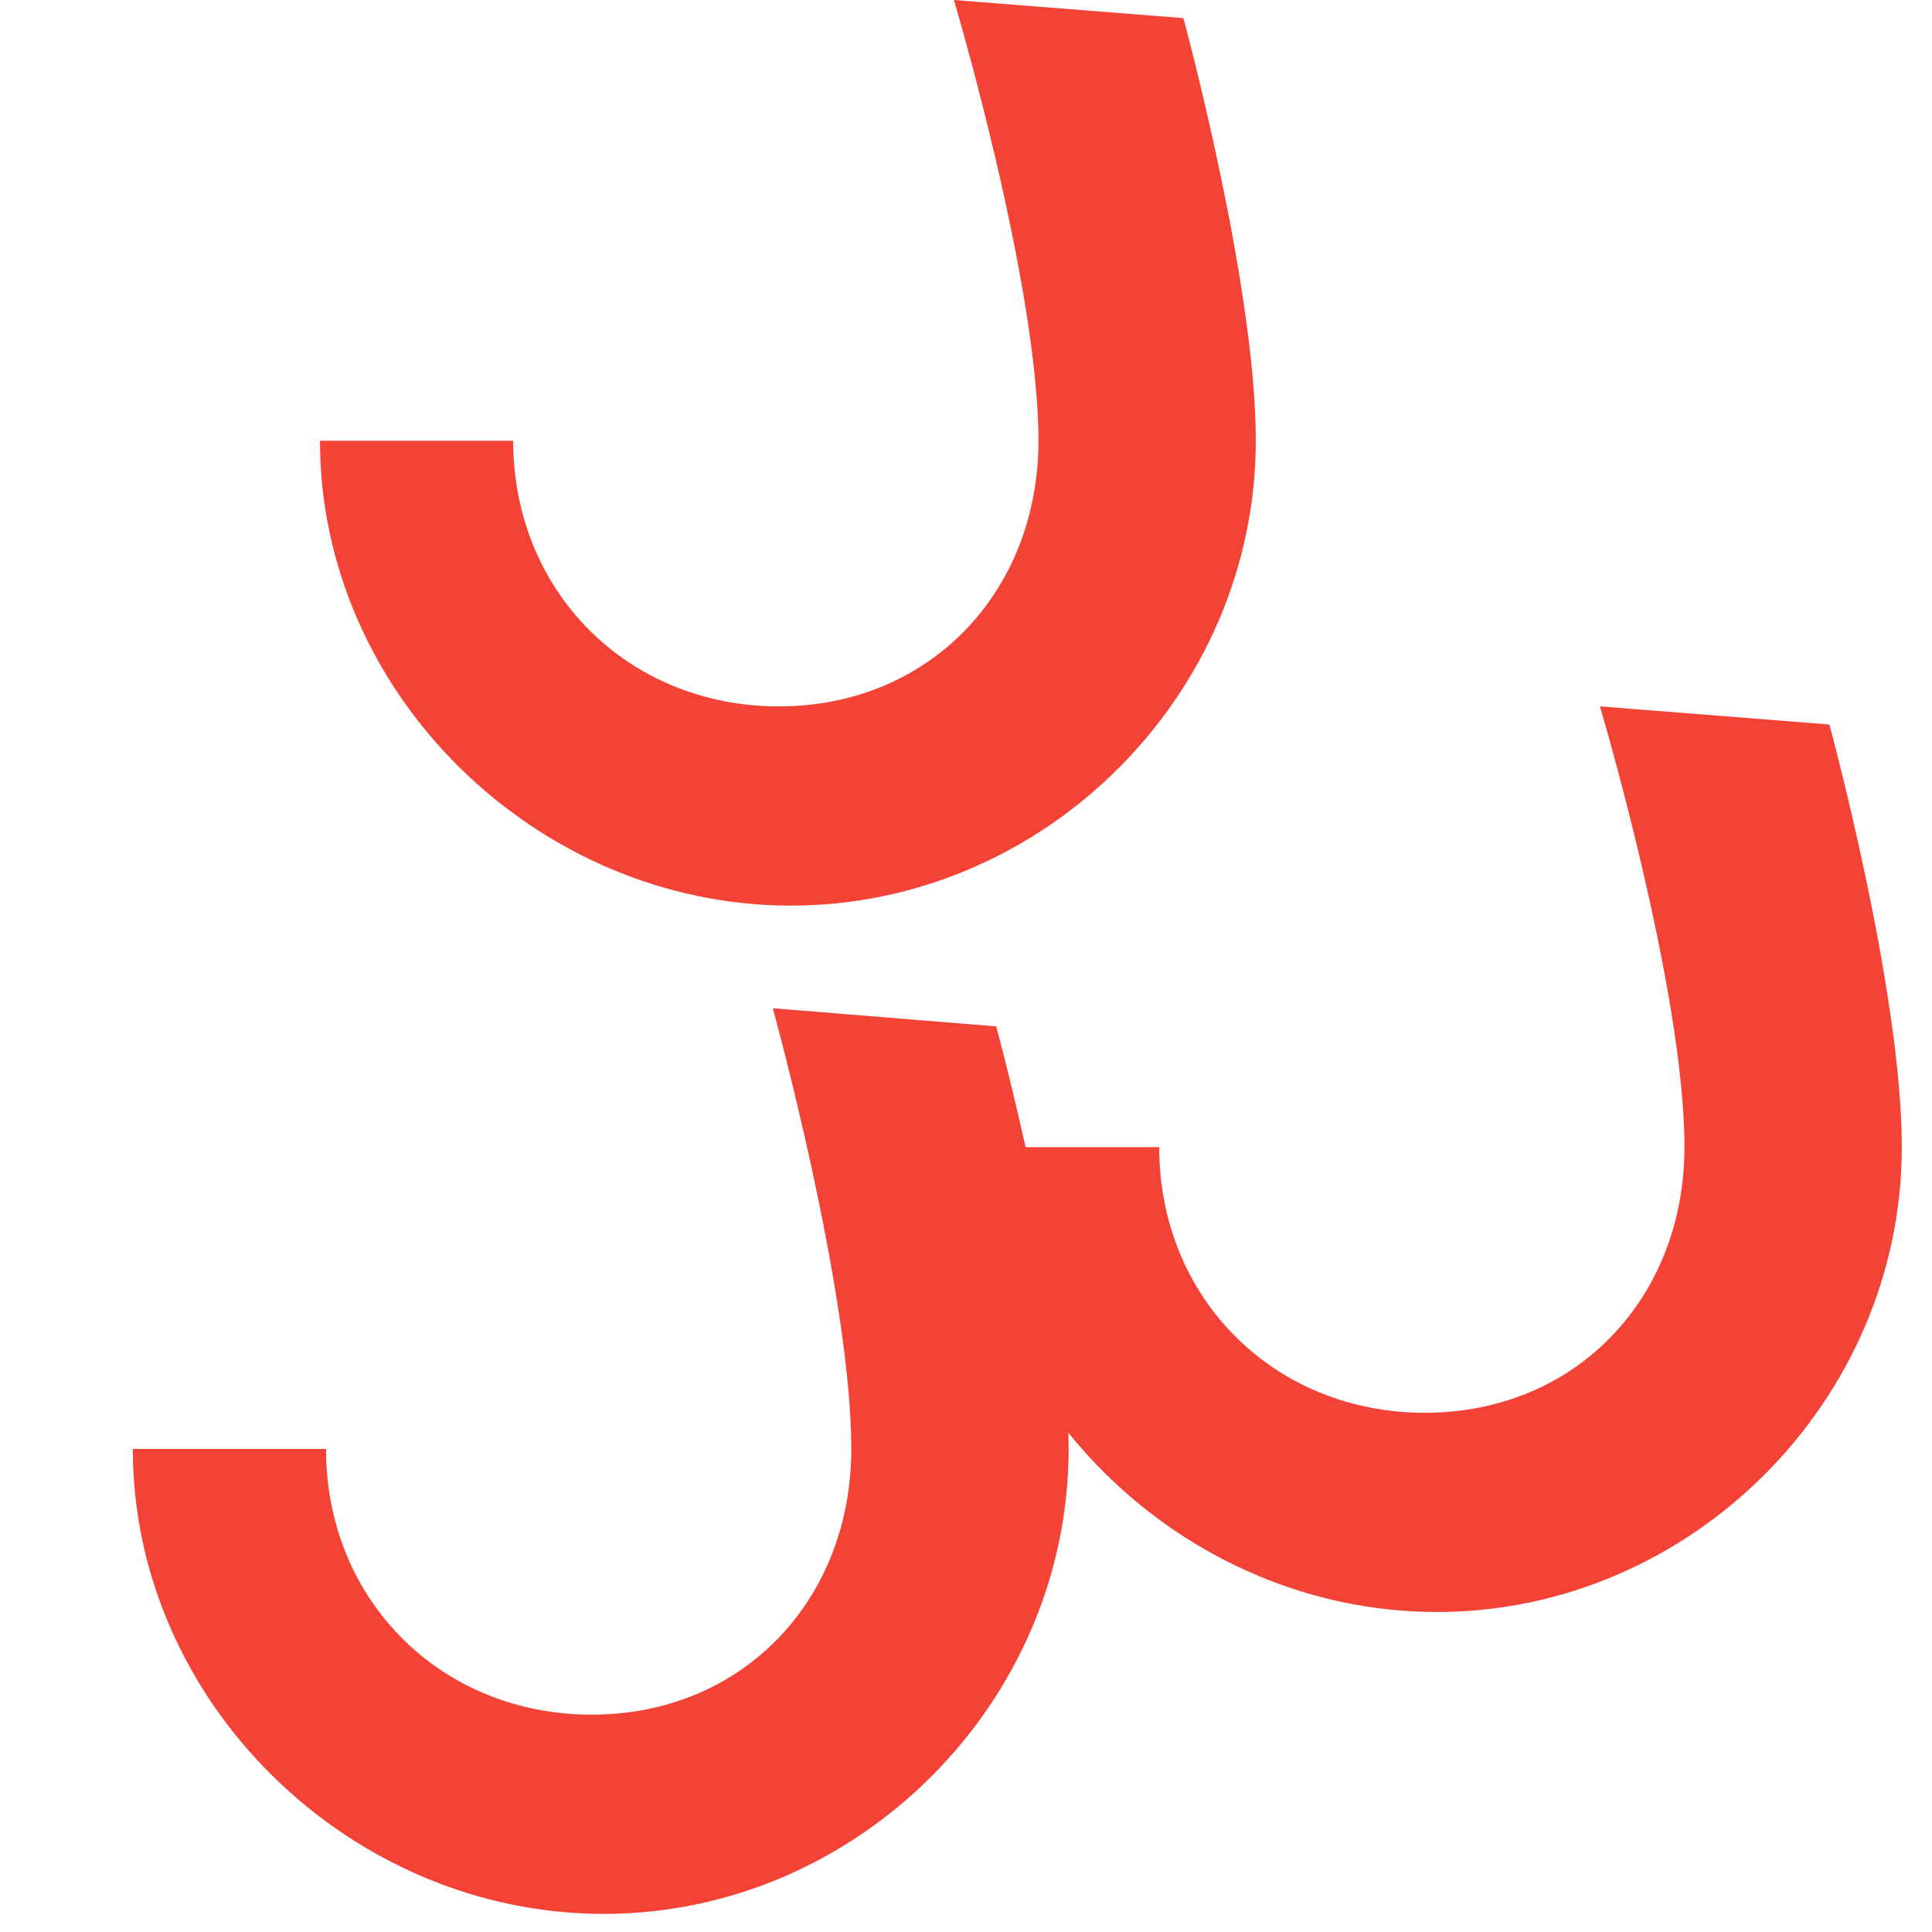 <?xml version="1.0" encoding="UTF-8"?>
<svg width="32" height="32" viewBox="0 0 32 32" fill="none" xmlns="http://www.w3.org/2000/svg">
  <path d="M15.8 0C15.8 0 17.2 4.7 17.2 7.3C17.2 9.8 15.4 11.7 12.9 11.7C10.4 11.7 8.5 9.8 8.5 7.3H5.3C5.3 11.5 8.9 15 13.1 15C17.3 15 20.8 11.5 20.8 7.3C20.8 4.7 19.6 0.3 19.6 0.3L15.8 0Z" fill="#F44336"/>
  <path d="M26.5 11.7C26.5 11.7 27.9 16.4 27.9 19C27.9 21.5 26.1 23.4 23.6 23.4C21.1 23.4 19.2 21.5 19.2 19H16C16 23.2 19.6 26.7 23.8 26.7C28 26.7 31.5 23.2 31.5 19C31.5 16.4 30.3 12 30.3 12L26.5 11.7Z" fill="#F44336"/>
  <path d="M12.8 16.7C12.8 16.7 14.1 21.4 14.1 24C14.1 26.5 12.3 28.4 9.8 28.4C7.3 28.4 5.4 26.5 5.4 24H2.2C2.2 28.2 5.8 31.7 10 31.7C14.2 31.7 17.7 28.2 17.7 24C17.7 21.4 16.5 17 16.5 17L12.8 16.7Z" fill="#F44336"/>
</svg> 